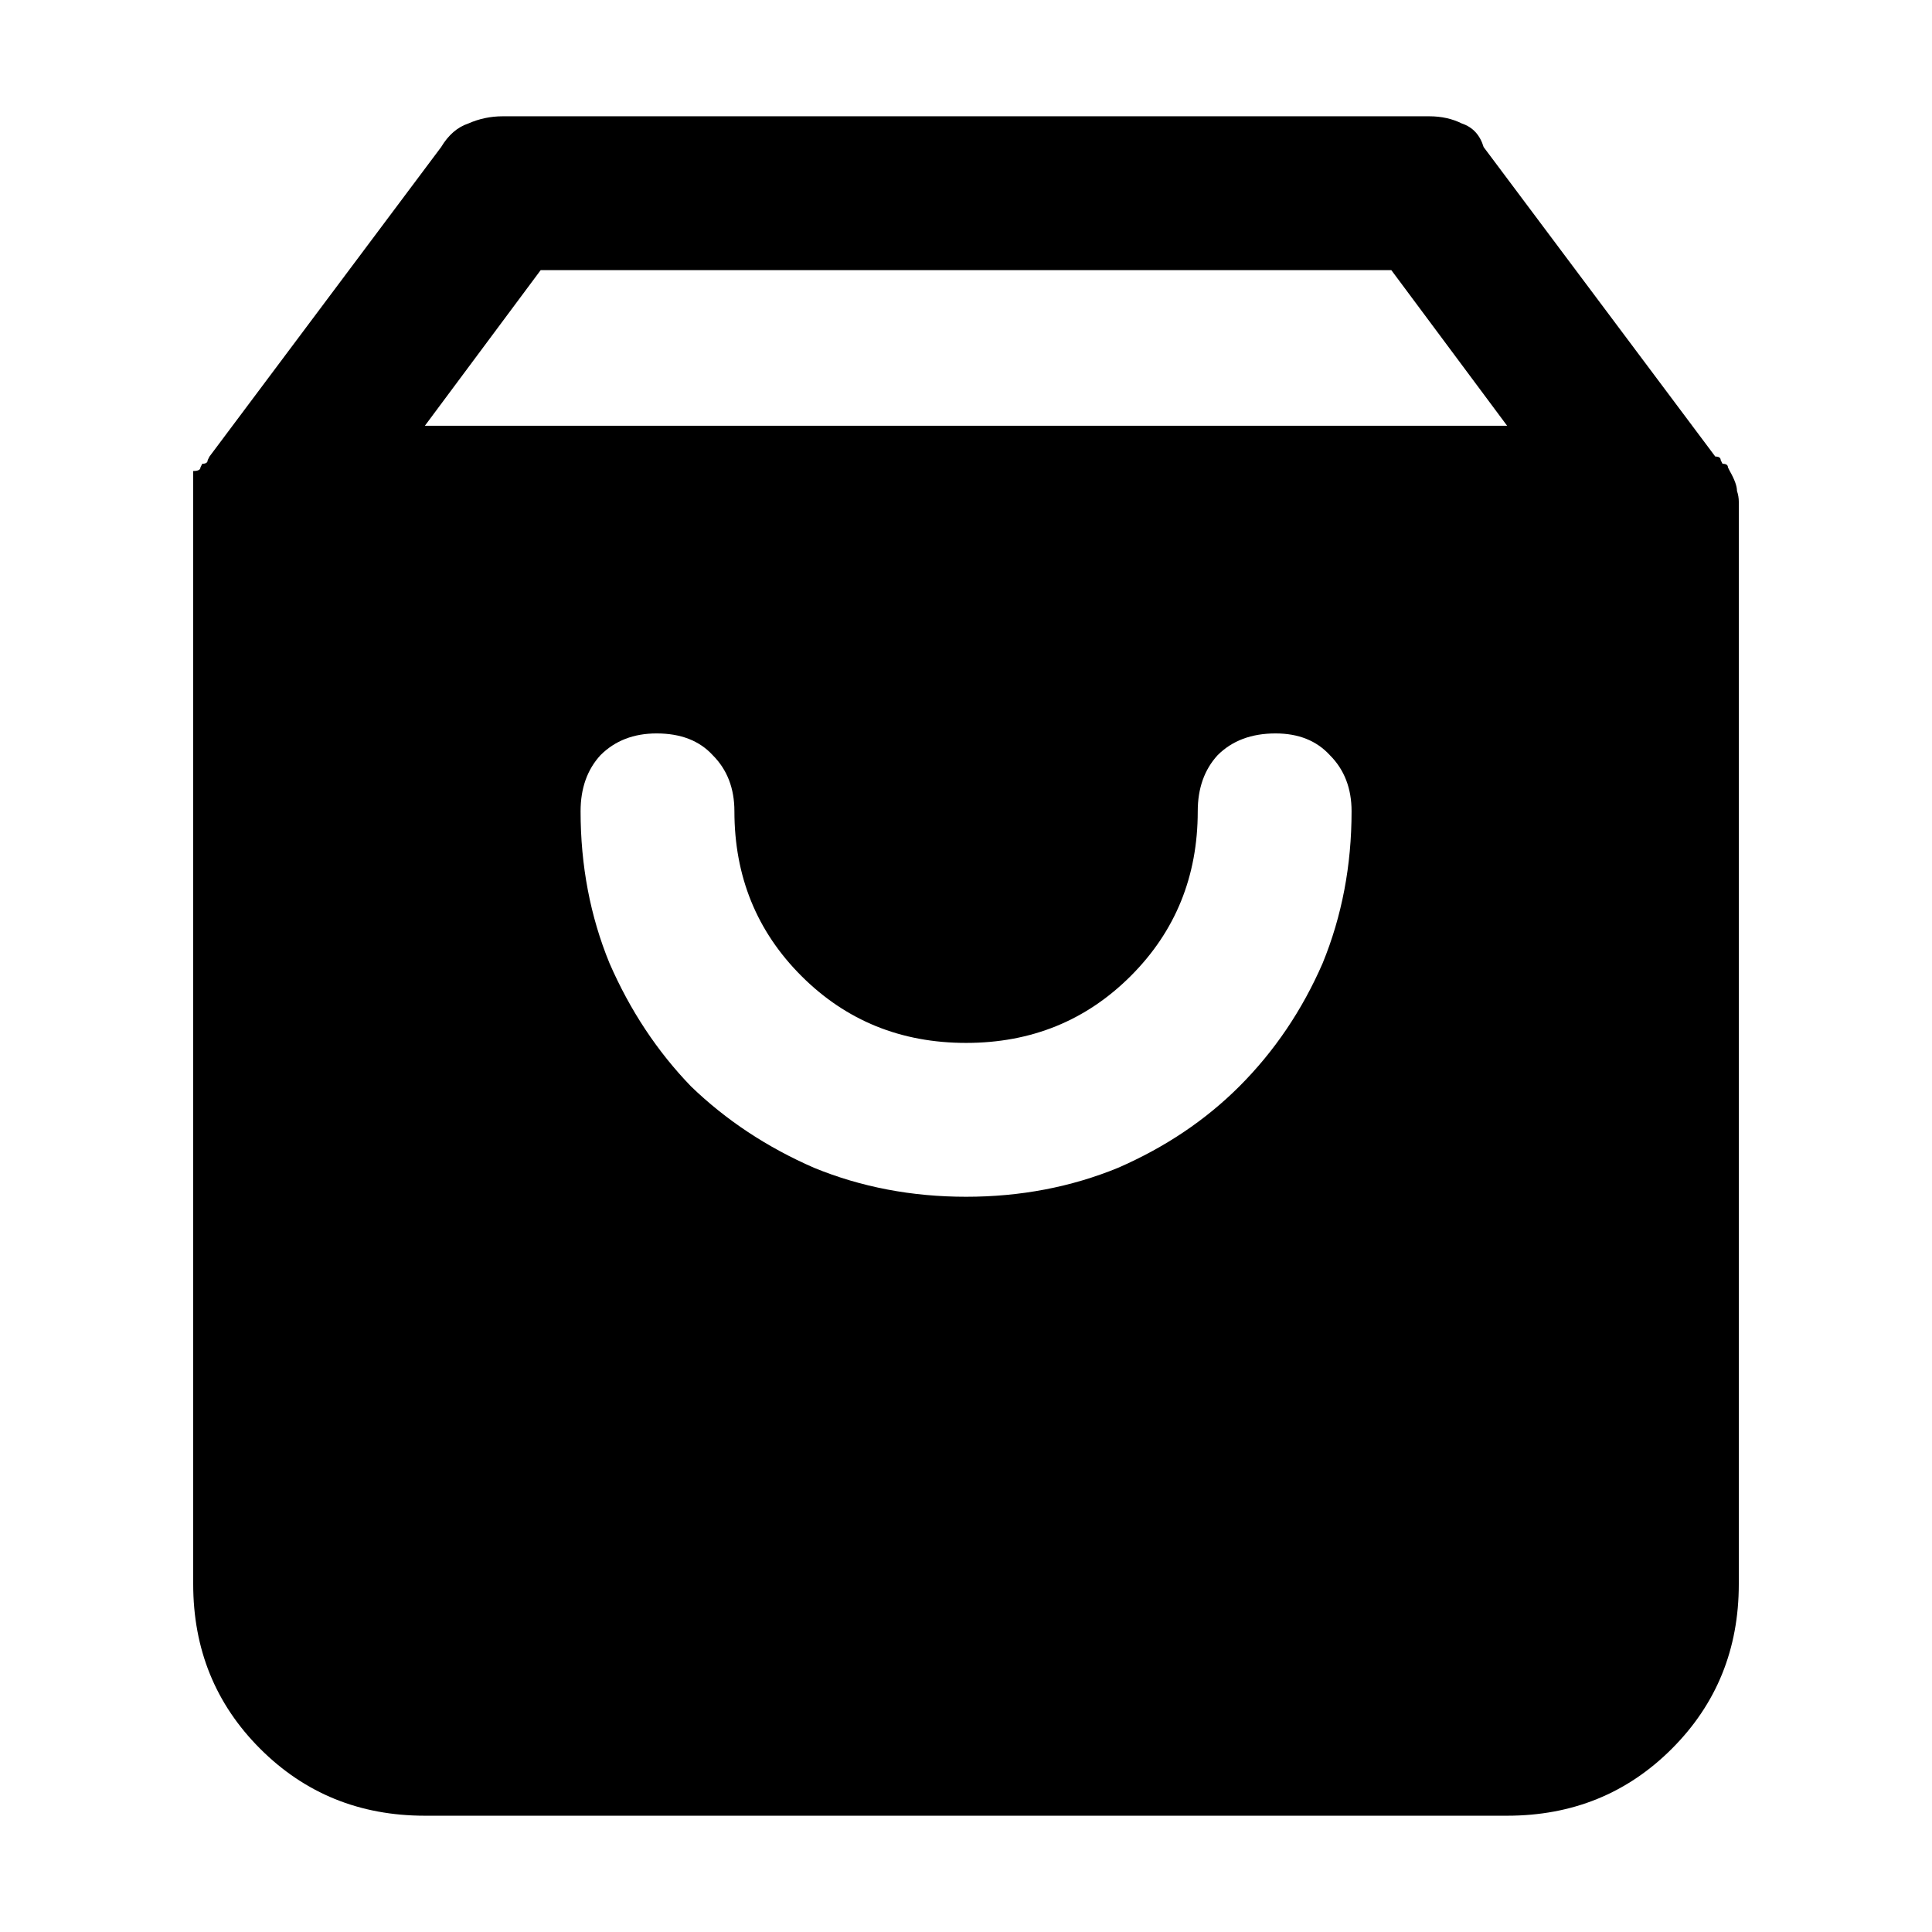 <svg width="100" height="100" viewBox="0 0 100 100" fill="none" xmlns="http://www.w3.org/2000/svg">
    <path fill-rule="evenodd" clip-rule="evenodd"
        d="M89.438 24.192L89.532 24.379C89.781 24.817 89.906 25.16 89.906 25.41C89.969 25.597 90 25.785 90 25.972V81.991C90 85.363 88.845 88.204 86.534 90.515C84.223 92.826 81.382 93.981 78.009 93.981H21.991C18.618 93.981 15.777 92.826 13.466 90.515C11.155 88.204 10 85.363 10 81.991V25.972V25.41V24.379C10.25 24.379 10.375 24.317 10.375 24.192L10.468 24.005C10.656 24.005 10.749 23.942 10.749 23.817L10.843 23.63L22.834 7.611C23.208 6.987 23.677 6.581 24.239 6.393C24.801 6.144 25.394 6.019 26.019 6.019H73.981C74.606 6.019 75.168 6.144 75.667 6.393C76.23 6.581 76.604 6.987 76.792 7.611L88.782 23.63C88.97 23.63 89.063 23.692 89.063 23.817L89.157 24.005C89.344 24.005 89.438 24.067 89.438 24.192ZM72.014 13.981H27.986L21.991 22.038H78.009L72.014 13.981ZM66.023 37.962C64.774 37.962 63.774 38.337 63.025 39.087C62.338 39.836 61.995 40.804 61.995 41.991C61.995 45.363 60.839 48.205 58.529 50.515C56.218 52.826 53.376 53.981 50.004 53.981C46.632 53.981 43.79 52.826 41.479 50.515C39.169 48.205 38.013 45.363 38.013 41.991C38.013 40.804 37.639 39.836 36.889 39.087C36.202 38.337 35.234 37.962 33.985 37.962C32.799 37.962 31.831 38.337 31.081 39.087C30.394 39.836 30.051 40.804 30.051 41.991C30.051 44.801 30.55 47.424 31.549 49.859C32.611 52.295 34.016 54.418 35.765 56.23C37.576 57.978 39.699 59.383 42.135 60.445C44.571 61.444 47.194 61.944 50.004 61.944C52.814 61.944 55.437 61.444 57.873 60.445C60.308 59.383 62.4 57.978 64.149 56.23C65.96 54.418 67.397 52.295 68.458 49.859C69.457 47.424 69.957 44.801 69.957 41.991C69.957 40.804 69.582 39.836 68.833 39.087C68.146 38.337 67.209 37.962 66.023 37.962Z"
        fill="currentcolor" />
</svg>